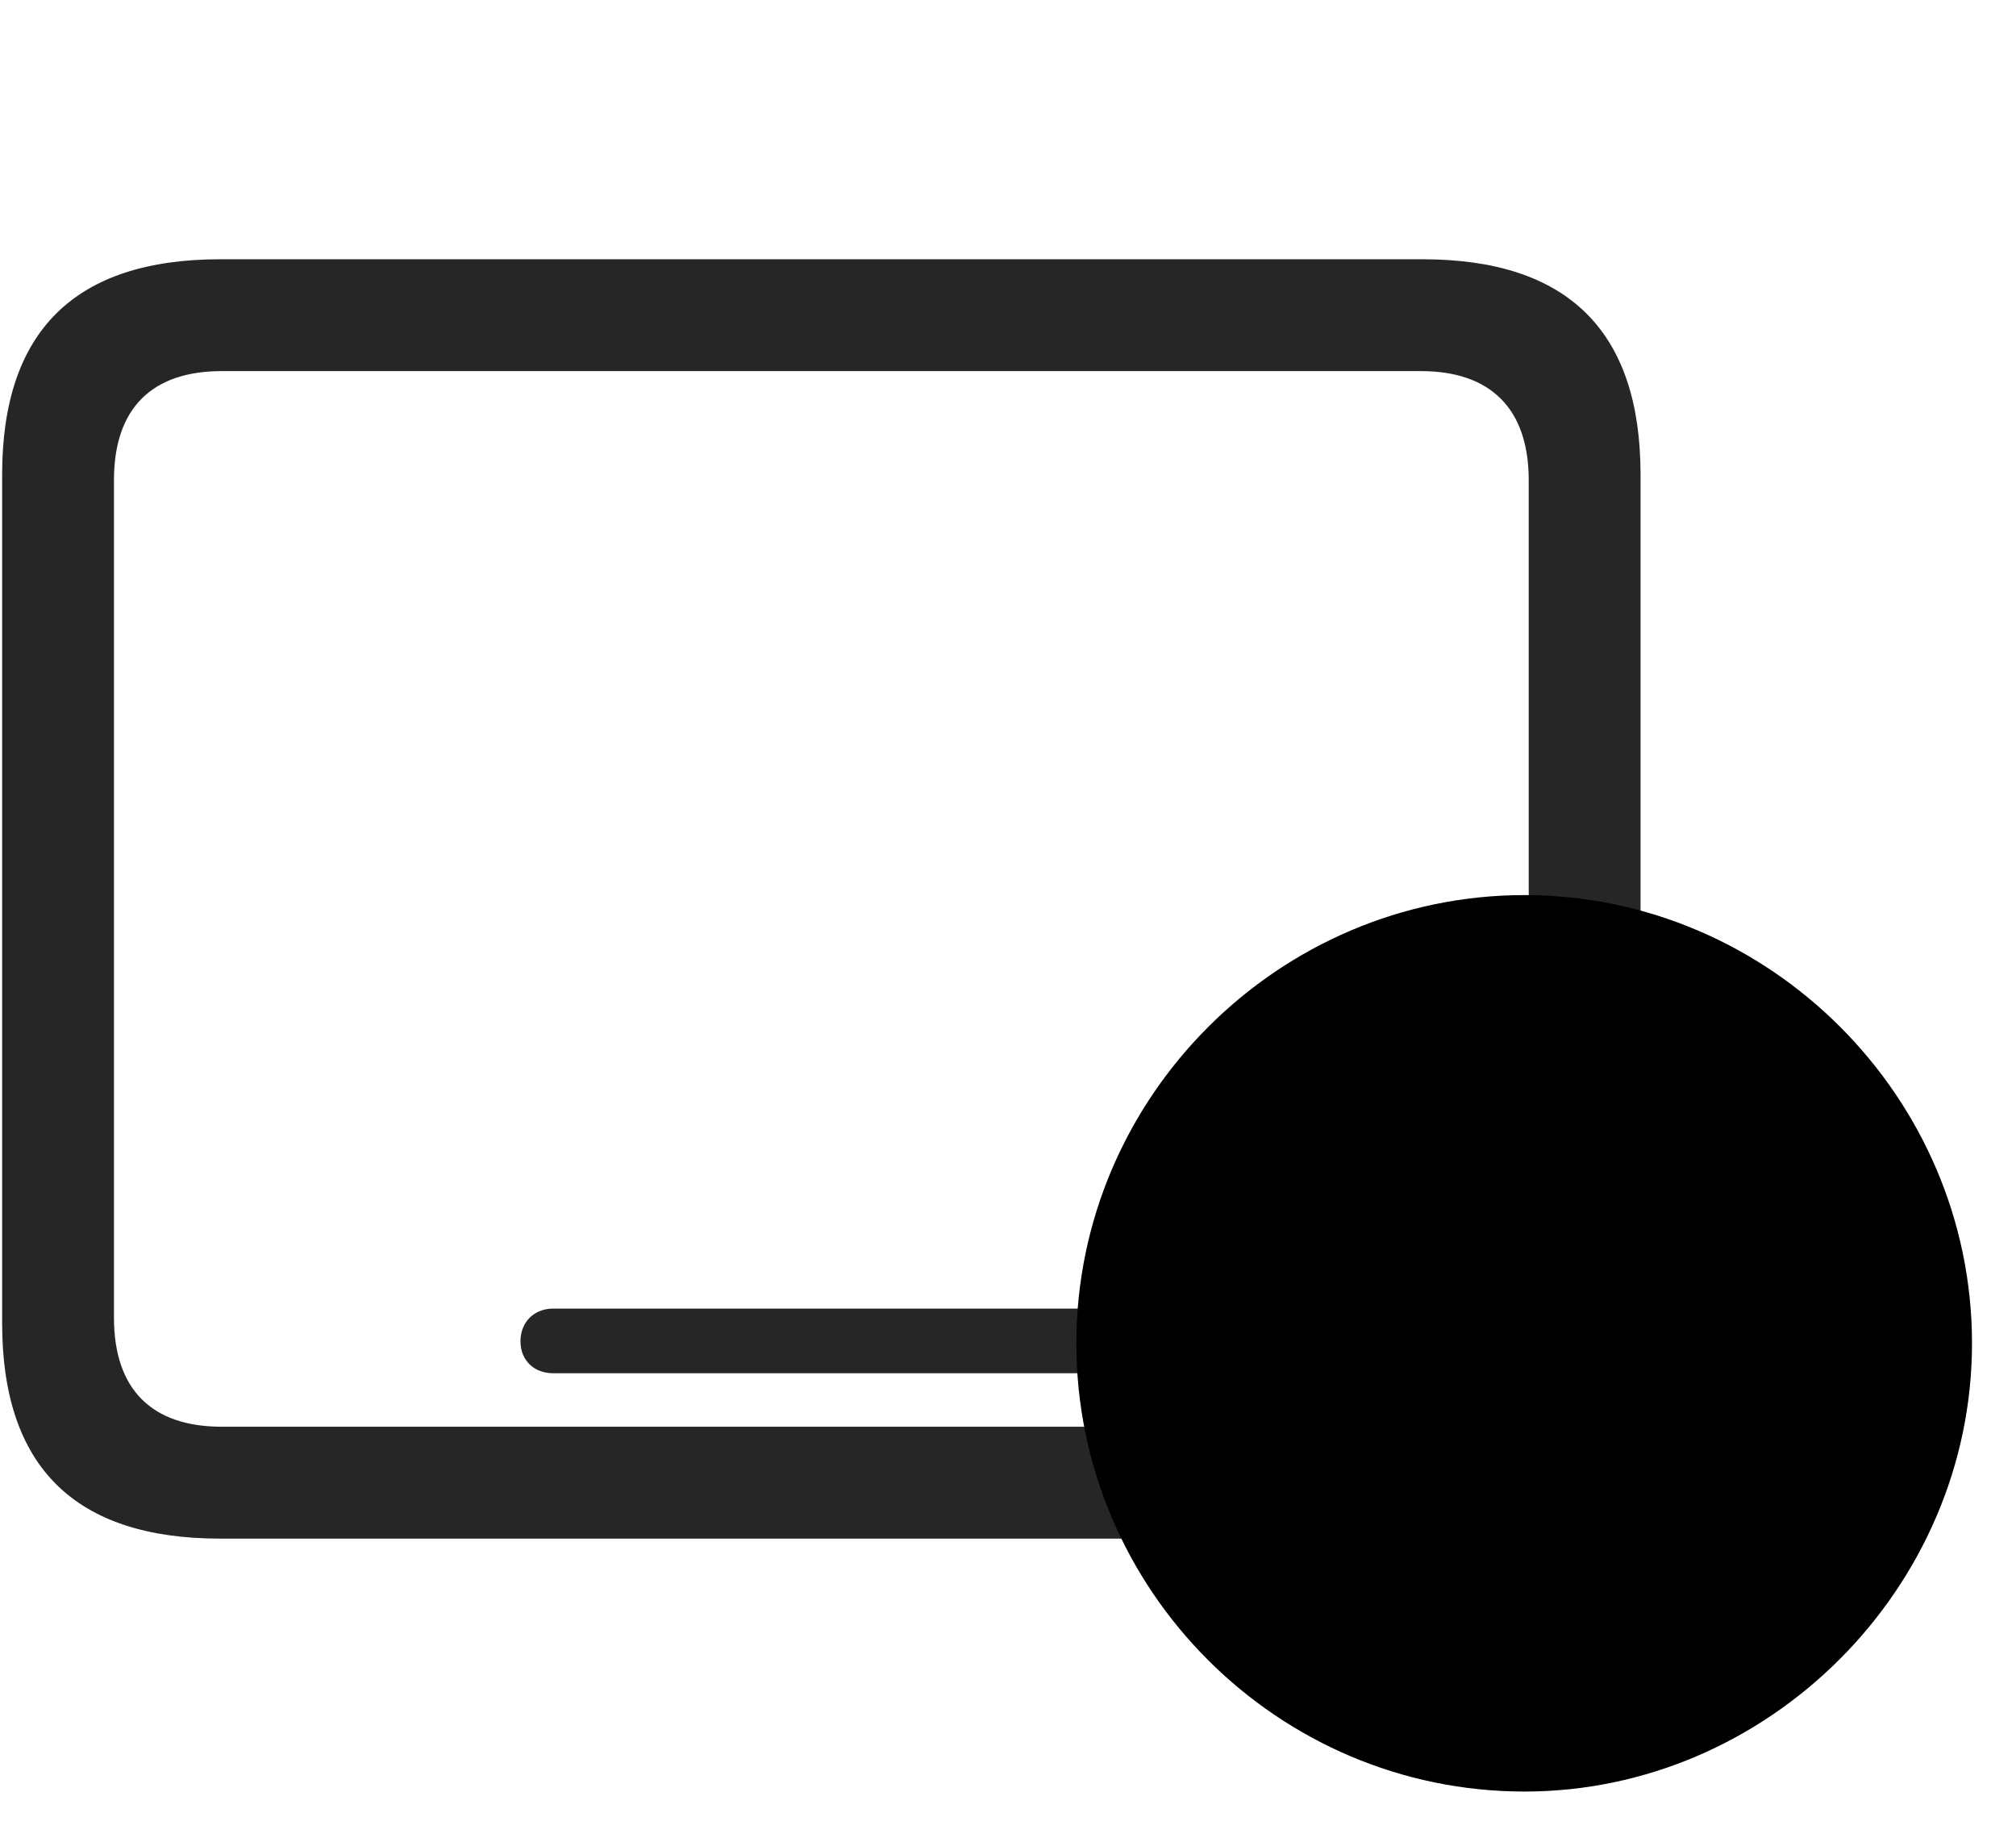 <svg width="34" height="31" viewBox="0 0 34 31" fill="currentColor" xmlns="http://www.w3.org/2000/svg">
<g clip-path="url(#clip0_2207_35504)">
<path d="M3.715 25.946H23.989C26.45 25.946 27.668 24.727 27.668 22.313V8.004C27.668 5.59 26.45 4.372 23.989 4.372H3.715C1.266 4.372 0.036 5.579 0.036 8.004V22.313C0.036 24.739 1.266 25.946 3.715 25.946ZM3.739 24.059C2.567 24.059 1.922 23.438 1.922 22.219V8.098C1.922 6.879 2.567 6.258 3.739 6.258H23.965C25.125 6.258 25.782 6.879 25.782 8.098V22.219C25.782 23.438 25.125 24.059 23.965 24.059H3.739ZM9.329 23.157H18.387C18.704 23.157 18.926 22.946 18.926 22.618C18.926 22.29 18.704 22.067 18.387 22.067H9.329C9.012 22.067 8.778 22.29 8.778 22.618C8.778 22.946 9.012 23.157 9.329 23.157Z" fill="currentColor" fill-opacity="0.85"/>
<path d="M25.711 30.211C29.825 30.211 33.258 26.778 33.258 22.653C33.258 18.504 29.848 15.094 25.711 15.094C21.563 15.094 18.153 18.504 18.153 22.653C18.153 26.813 21.551 30.211 25.711 30.211Z" fill="currentColor"/>
<path d="M25.711 28.606C28.934 28.606 31.665 25.911 31.665 22.653C31.665 19.383 28.969 16.7 25.711 16.7C22.442 16.7 19.747 19.395 19.747 22.653C19.747 25.934 22.442 28.606 25.711 28.606Z" fill="currentColor" fill-opacity="0.85"/>
<path d="M23.778 25.02V20.274C23.778 19.782 24.27 19.583 24.692 19.84L28.524 22.102C28.981 22.372 29.016 22.911 28.594 23.157L24.692 25.454C24.27 25.712 23.778 25.512 23.778 25.02Z" fill="currentColor"/>
</g>
<defs>
<clipPath id="clip0_2207_35504">
<rect width="33.223" height="30.129" fill="currentColor" transform="translate(0.036 0.083)"/>
</clipPath>
</defs>
</svg>
